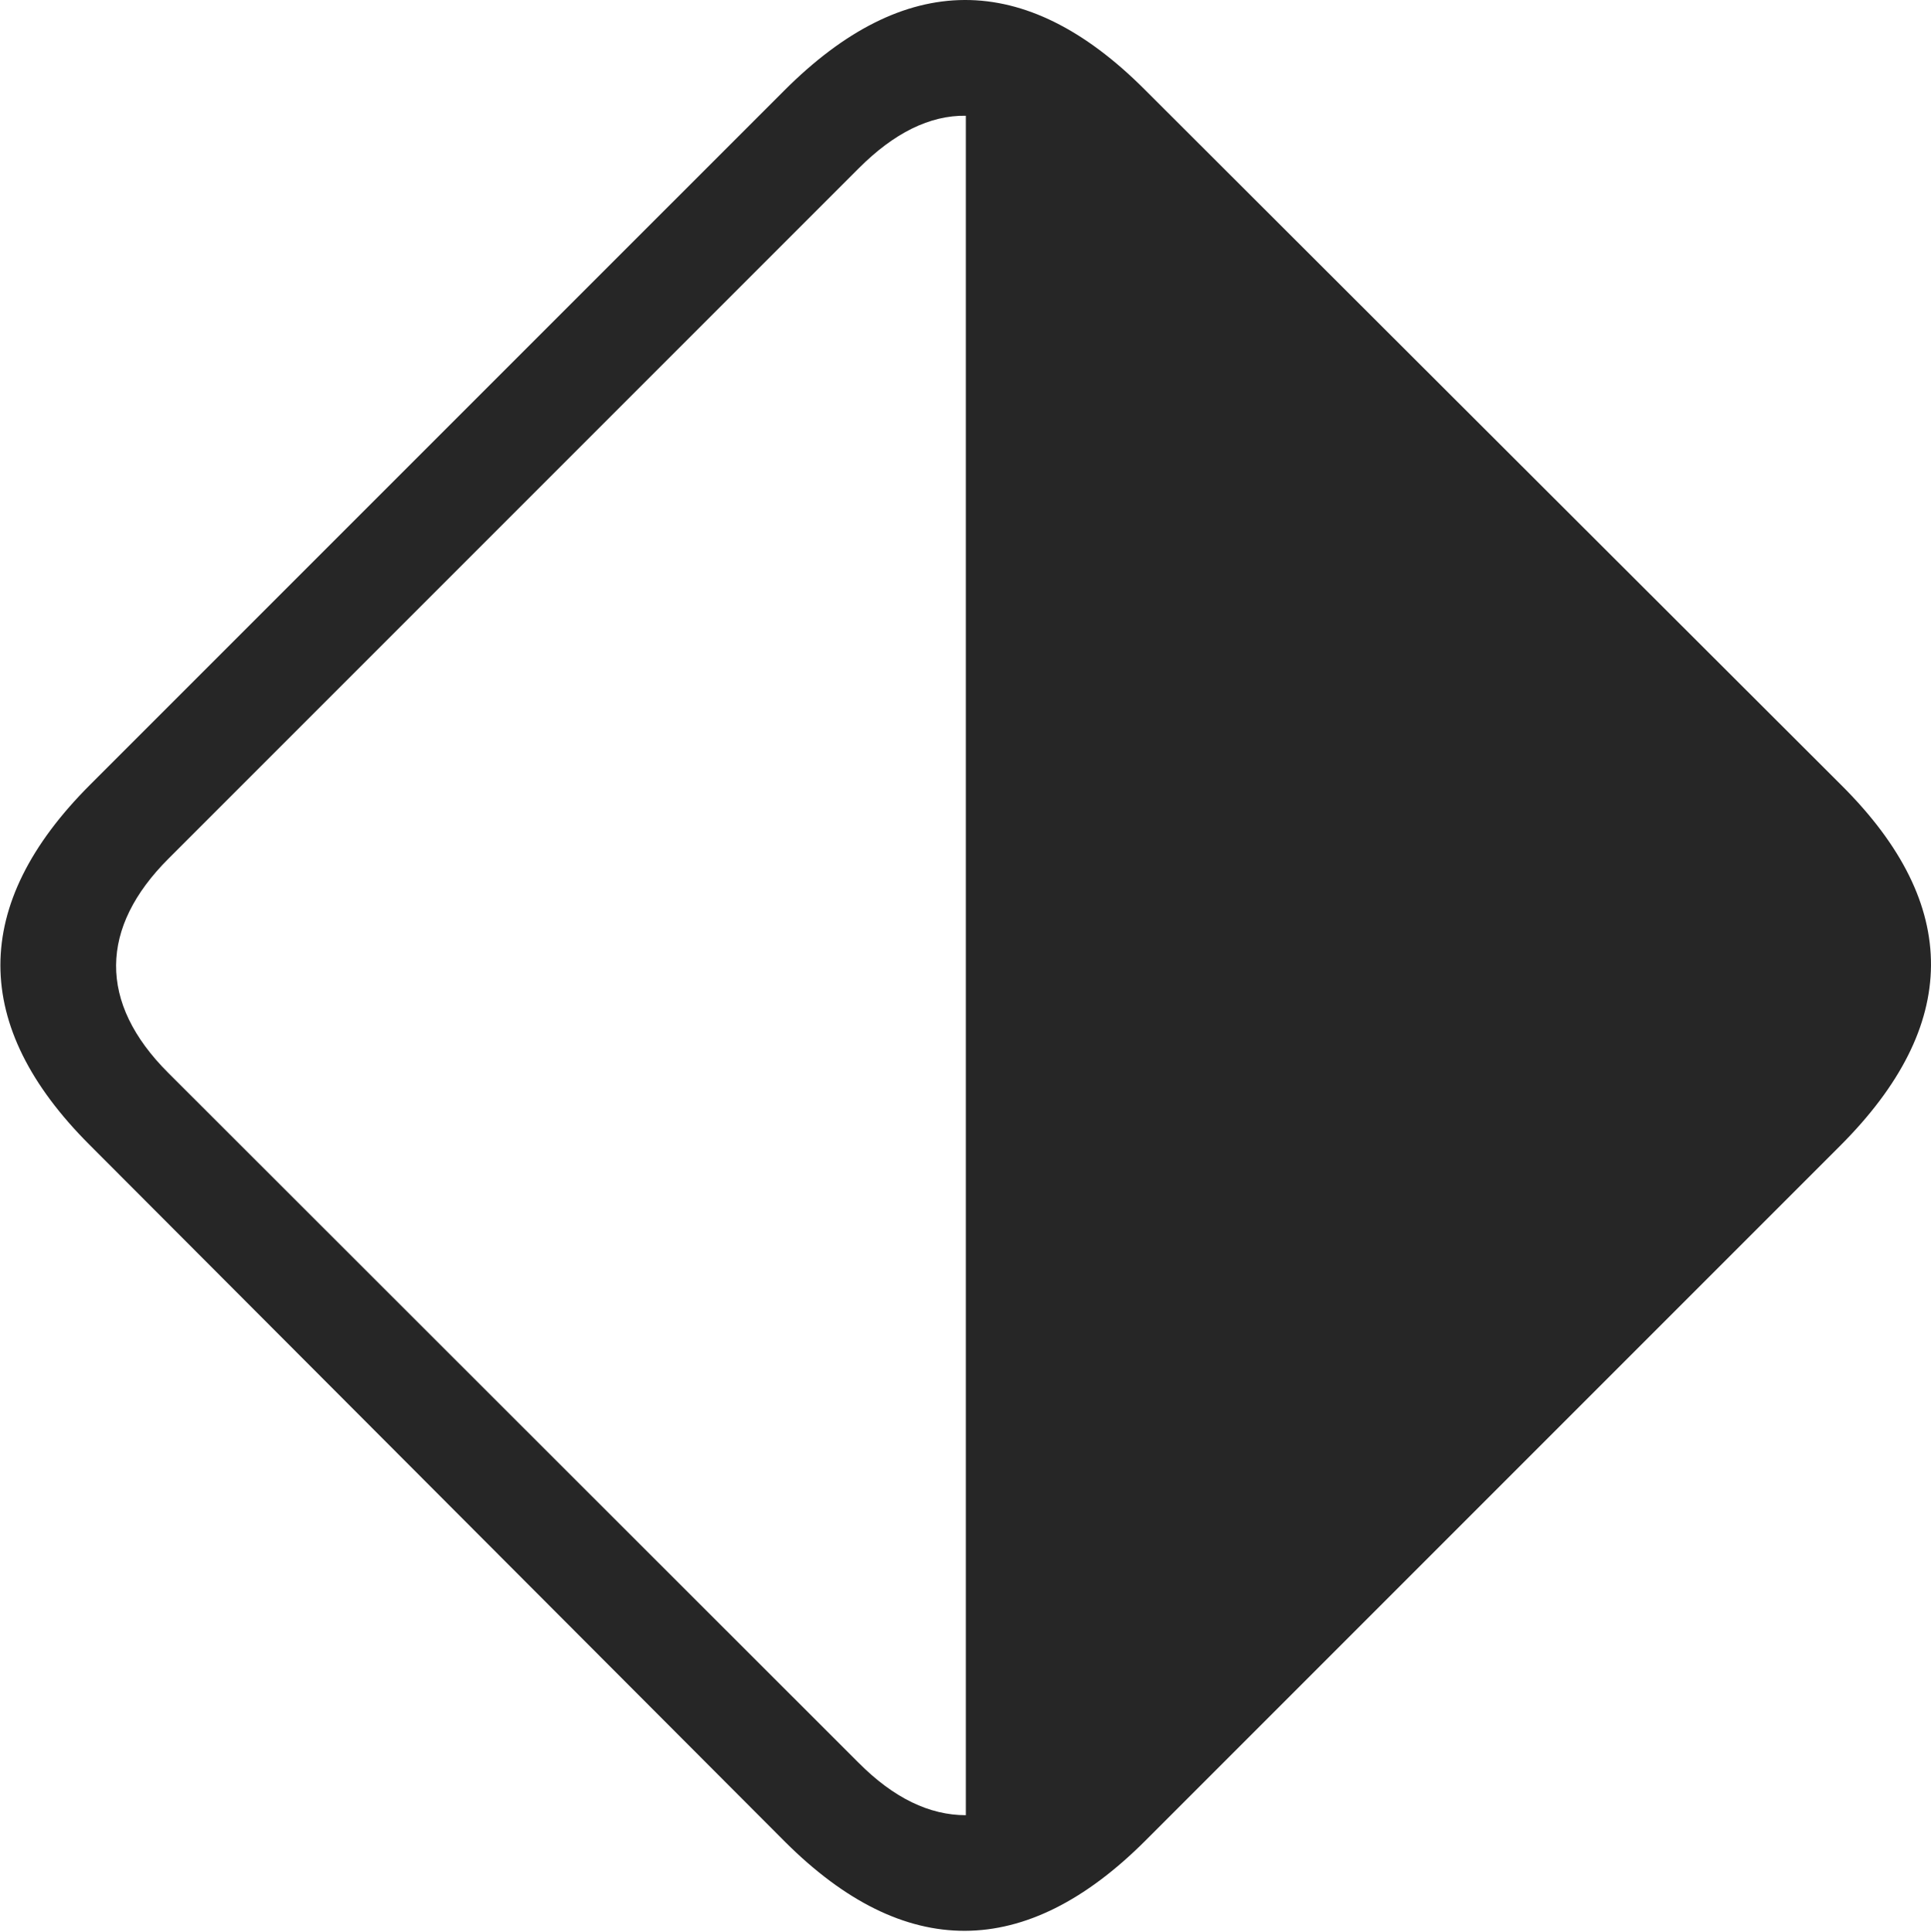 <?xml version="1.0" encoding="UTF-8"?>
<!--Generator: Apple Native CoreSVG 232.5-->
<!DOCTYPE svg
PUBLIC "-//W3C//DTD SVG 1.1//EN"
       "http://www.w3.org/Graphics/SVG/1.1/DTD/svg11.dtd">
<svg version="1.1" xmlns="http://www.w3.org/2000/svg" xmlns:xlink="http://www.w3.org/1999/xlink" width="108.738" height="108.771">
 <g>
  <rect height="108.771" opacity="0" width="108.738" x="0" y="0"/>
  <path d="M103.62 64.516C110.393 57.744 110.46 50.963 103.721 44.24L64.442 5.024C57.718-1.7 50.922-1.678 44.15 5.11L5.087 44.172C-1.685 50.93-1.628 57.789 5.032 64.449L44.232 103.729C50.926 110.389 57.737 110.4 64.509 103.628ZM54.388 6.517L54.388 102.205C52.35 102.205 50.332 101.25 48.343 99.247L9.483 60.417C5.491 56.44 5.619 52.215 9.48 48.354L48.377 9.457C50.332 7.502 52.35 6.484 54.388 6.517Z" fill="#000000" fill-opacity="0.85"/>
 </g>
</svg>
